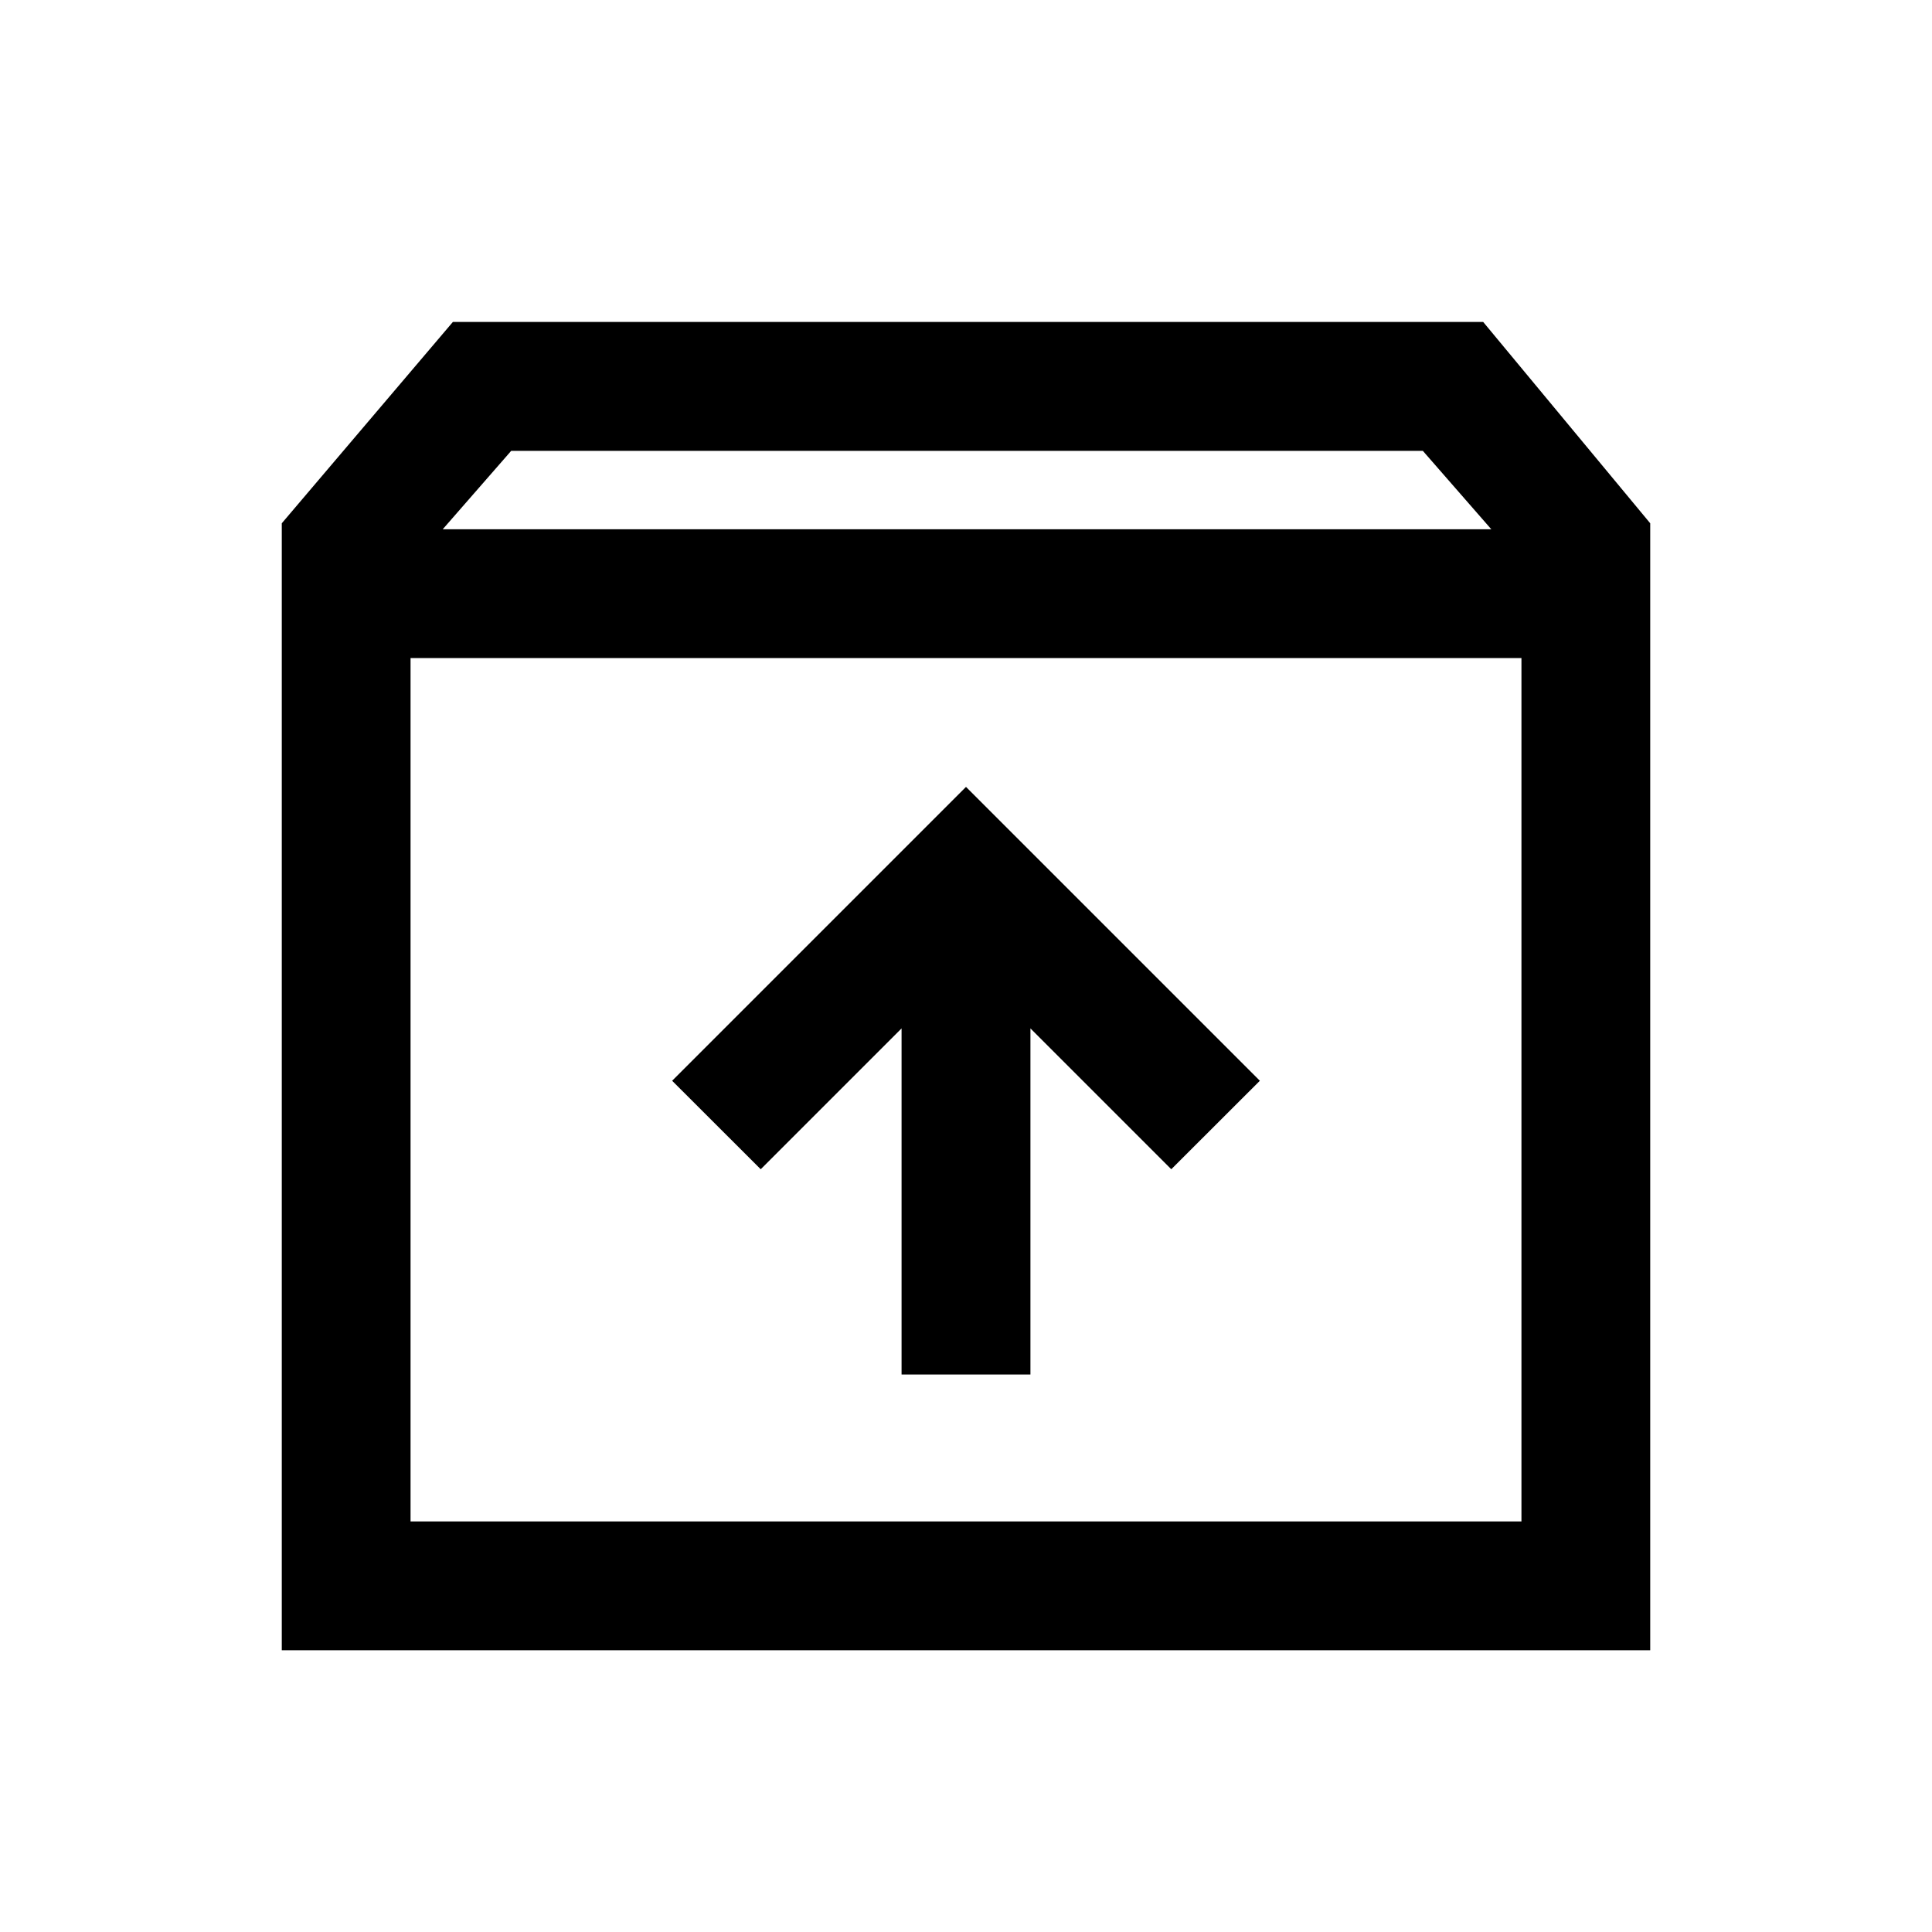 <svg xmlns="http://www.w3.org/2000/svg" height="20" width="20"><path d="M2.917 17.083V5.417L4.688 3.333H15.354L17.083 5.417V17.083ZM4.583 5.479H15.438L14.729 4.667H5.292ZM4.25 15.75H15.75V6.812H4.25ZM9.333 14.229H10.667V10.646L12.125 12.104L13.042 11.188L10 8.146L6.958 11.188L7.875 12.104L9.333 10.646ZM4.25 15.75V6.812V15.75Z"/></svg>